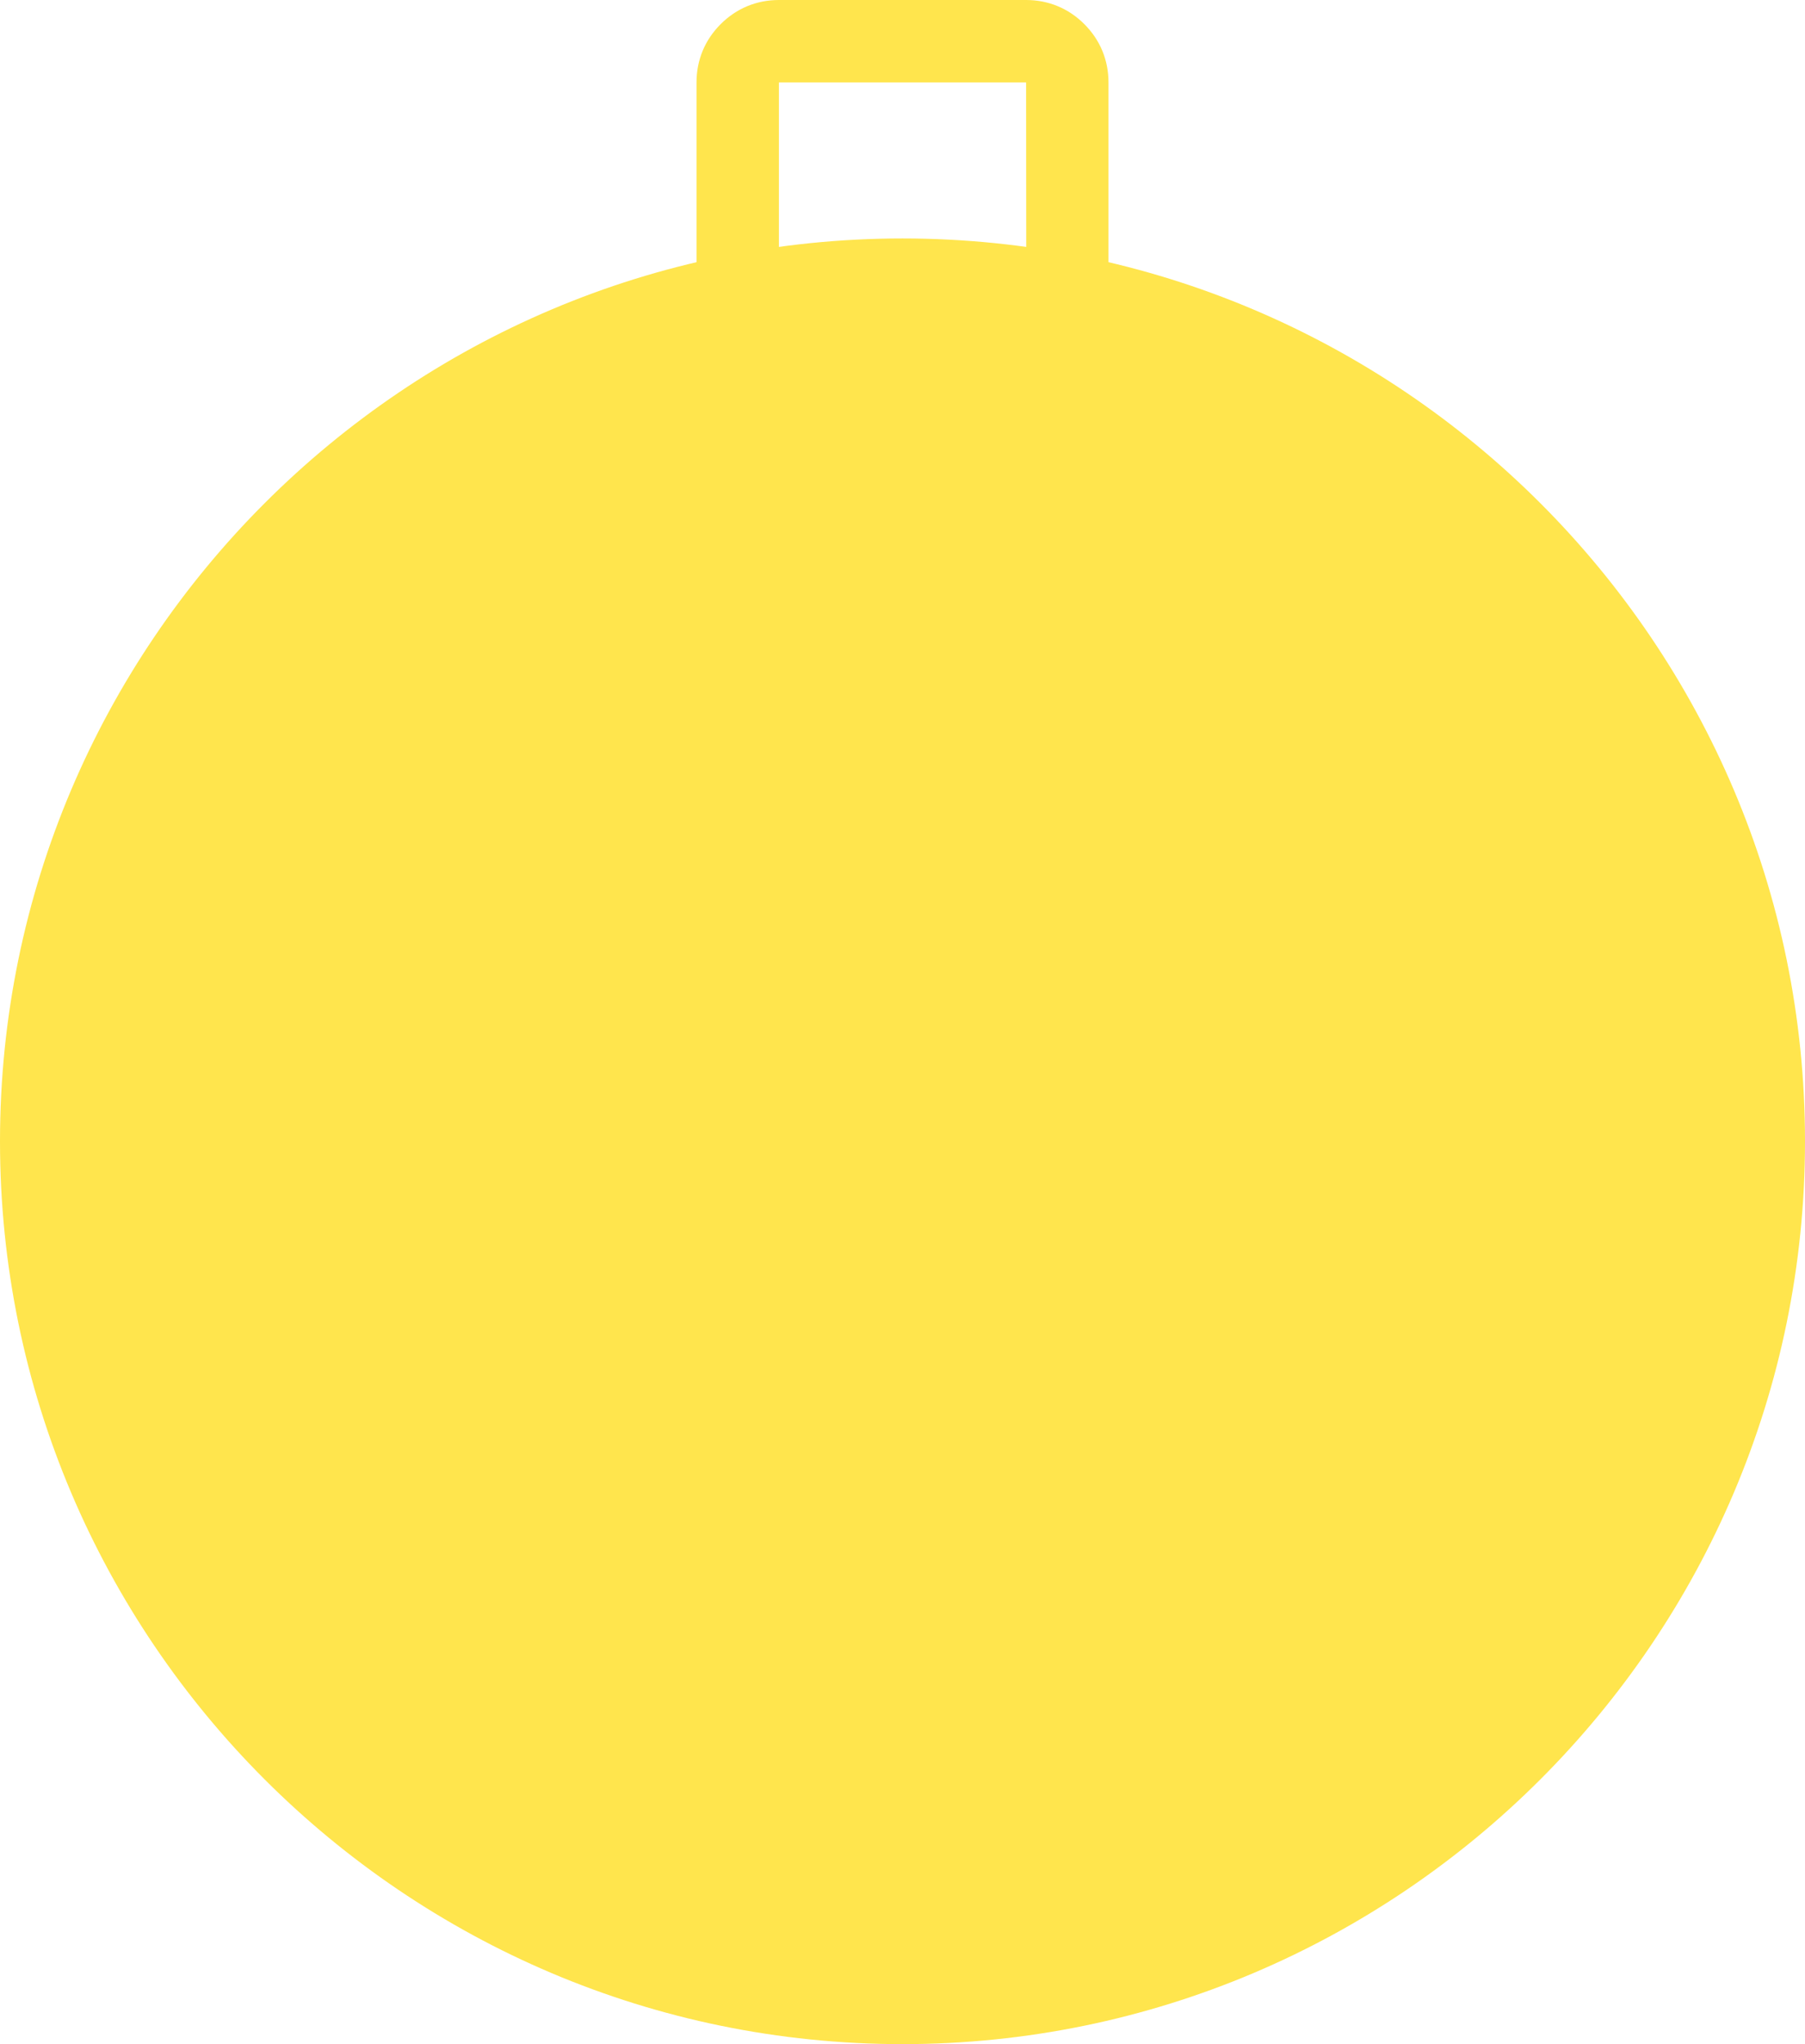 <?xml version="1.0" encoding="iso-8859-1"?>
<!-- Generator: Adobe Illustrator 17.1.0, SVG Export Plug-In . SVG Version: 6.00 Build 0)  -->
<!DOCTYPE svg PUBLIC "-//W3C//DTD SVG 1.1//EN" "http://www.w3.org/Graphics/SVG/1.1/DTD/svg11.dtd">
<svg version="1.1" id="Layer_1" xmlns="http://www.w3.org/2000/svg" xmlns:xlink="http://www.w3.org/1999/xlink" x="0px" y="0px"
	 viewBox="0 0 265 300" style="enable-background:new 0 0 265 300;" xml:space="preserve">
<g>
	<g>
		<path style="fill:#FFE54D;" d="M150.644,127.011h-36.289c-3.278,0-6.237-1.226-8.552-3.544c-2.321-2.318-3.544-5.274-3.544-8.552
			V12.096c0-3.278,1.223-6.234,3.544-8.552C108.118,1.226,111.078,0,114.356,0h36.289c3.278,0,6.237,1.226,8.552,3.544
			c2.321,2.318,3.544,5.274,3.544,8.552v102.818c0,3.278-1.223,6.234-3.544,8.552C156.882,125.785,153.922,127.011,150.644,127.011z
			 M114.356,12.096v102.818l36.366-0.003l-0.077-102.815H114.356z"/>
	</g>
	<g>
		<path style="fill:#FFE54D;" d="M132.5,300C59.438,300,0,240.562,0,167.5S59.438,34.997,132.5,34.997S265,94.438,265,167.5
			S205.562,300,132.5,300z"/>
	</g>
</g>
</svg>
